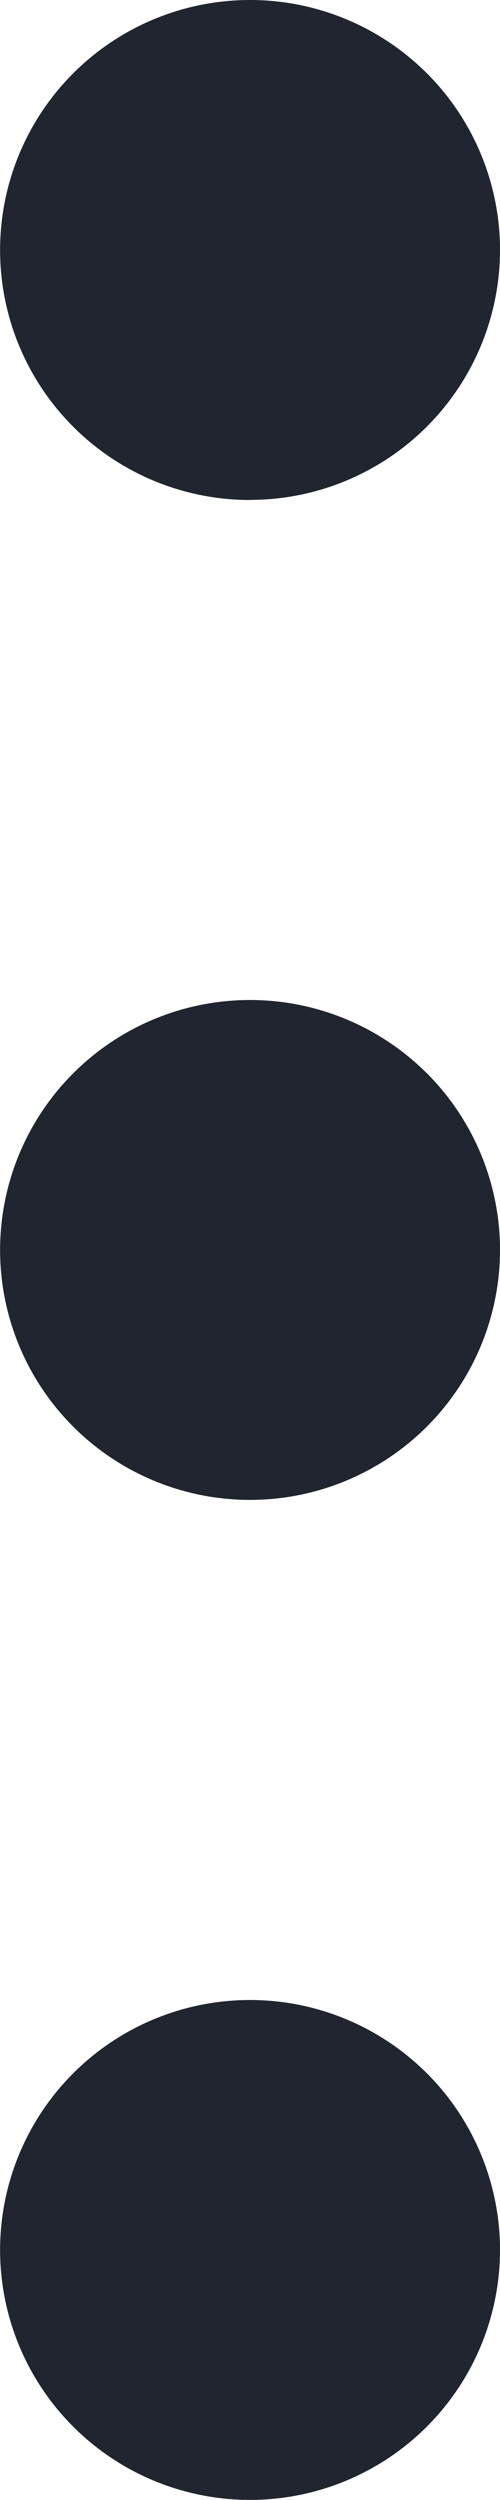     <svg
        id="portfolio_icons"
        xmlns="http://www.w3.org/2000/svg"
        width="5.219"
        height="26.094"
        viewBox="0 0 5.219 26.094"
    >
        <path
        id="icons8-menu-vertical"
        d="M16.609,6a2.609,2.609,0,1,0,2.609,2.609A2.608,2.608,0,0,0,16.609,6Zm0,10.438a2.609,2.609,0,1,0,2.609,2.609A2.608,2.608,0,0,0,16.609,16.438Zm0,10.438a2.609,2.609,0,1,0,2.609,2.609A2.608,2.608,0,0,0,16.609,26.875Z"
        transform="translate(19.219 32.094) rotate(180)"
        fill="#202530"
        />
    </svg>